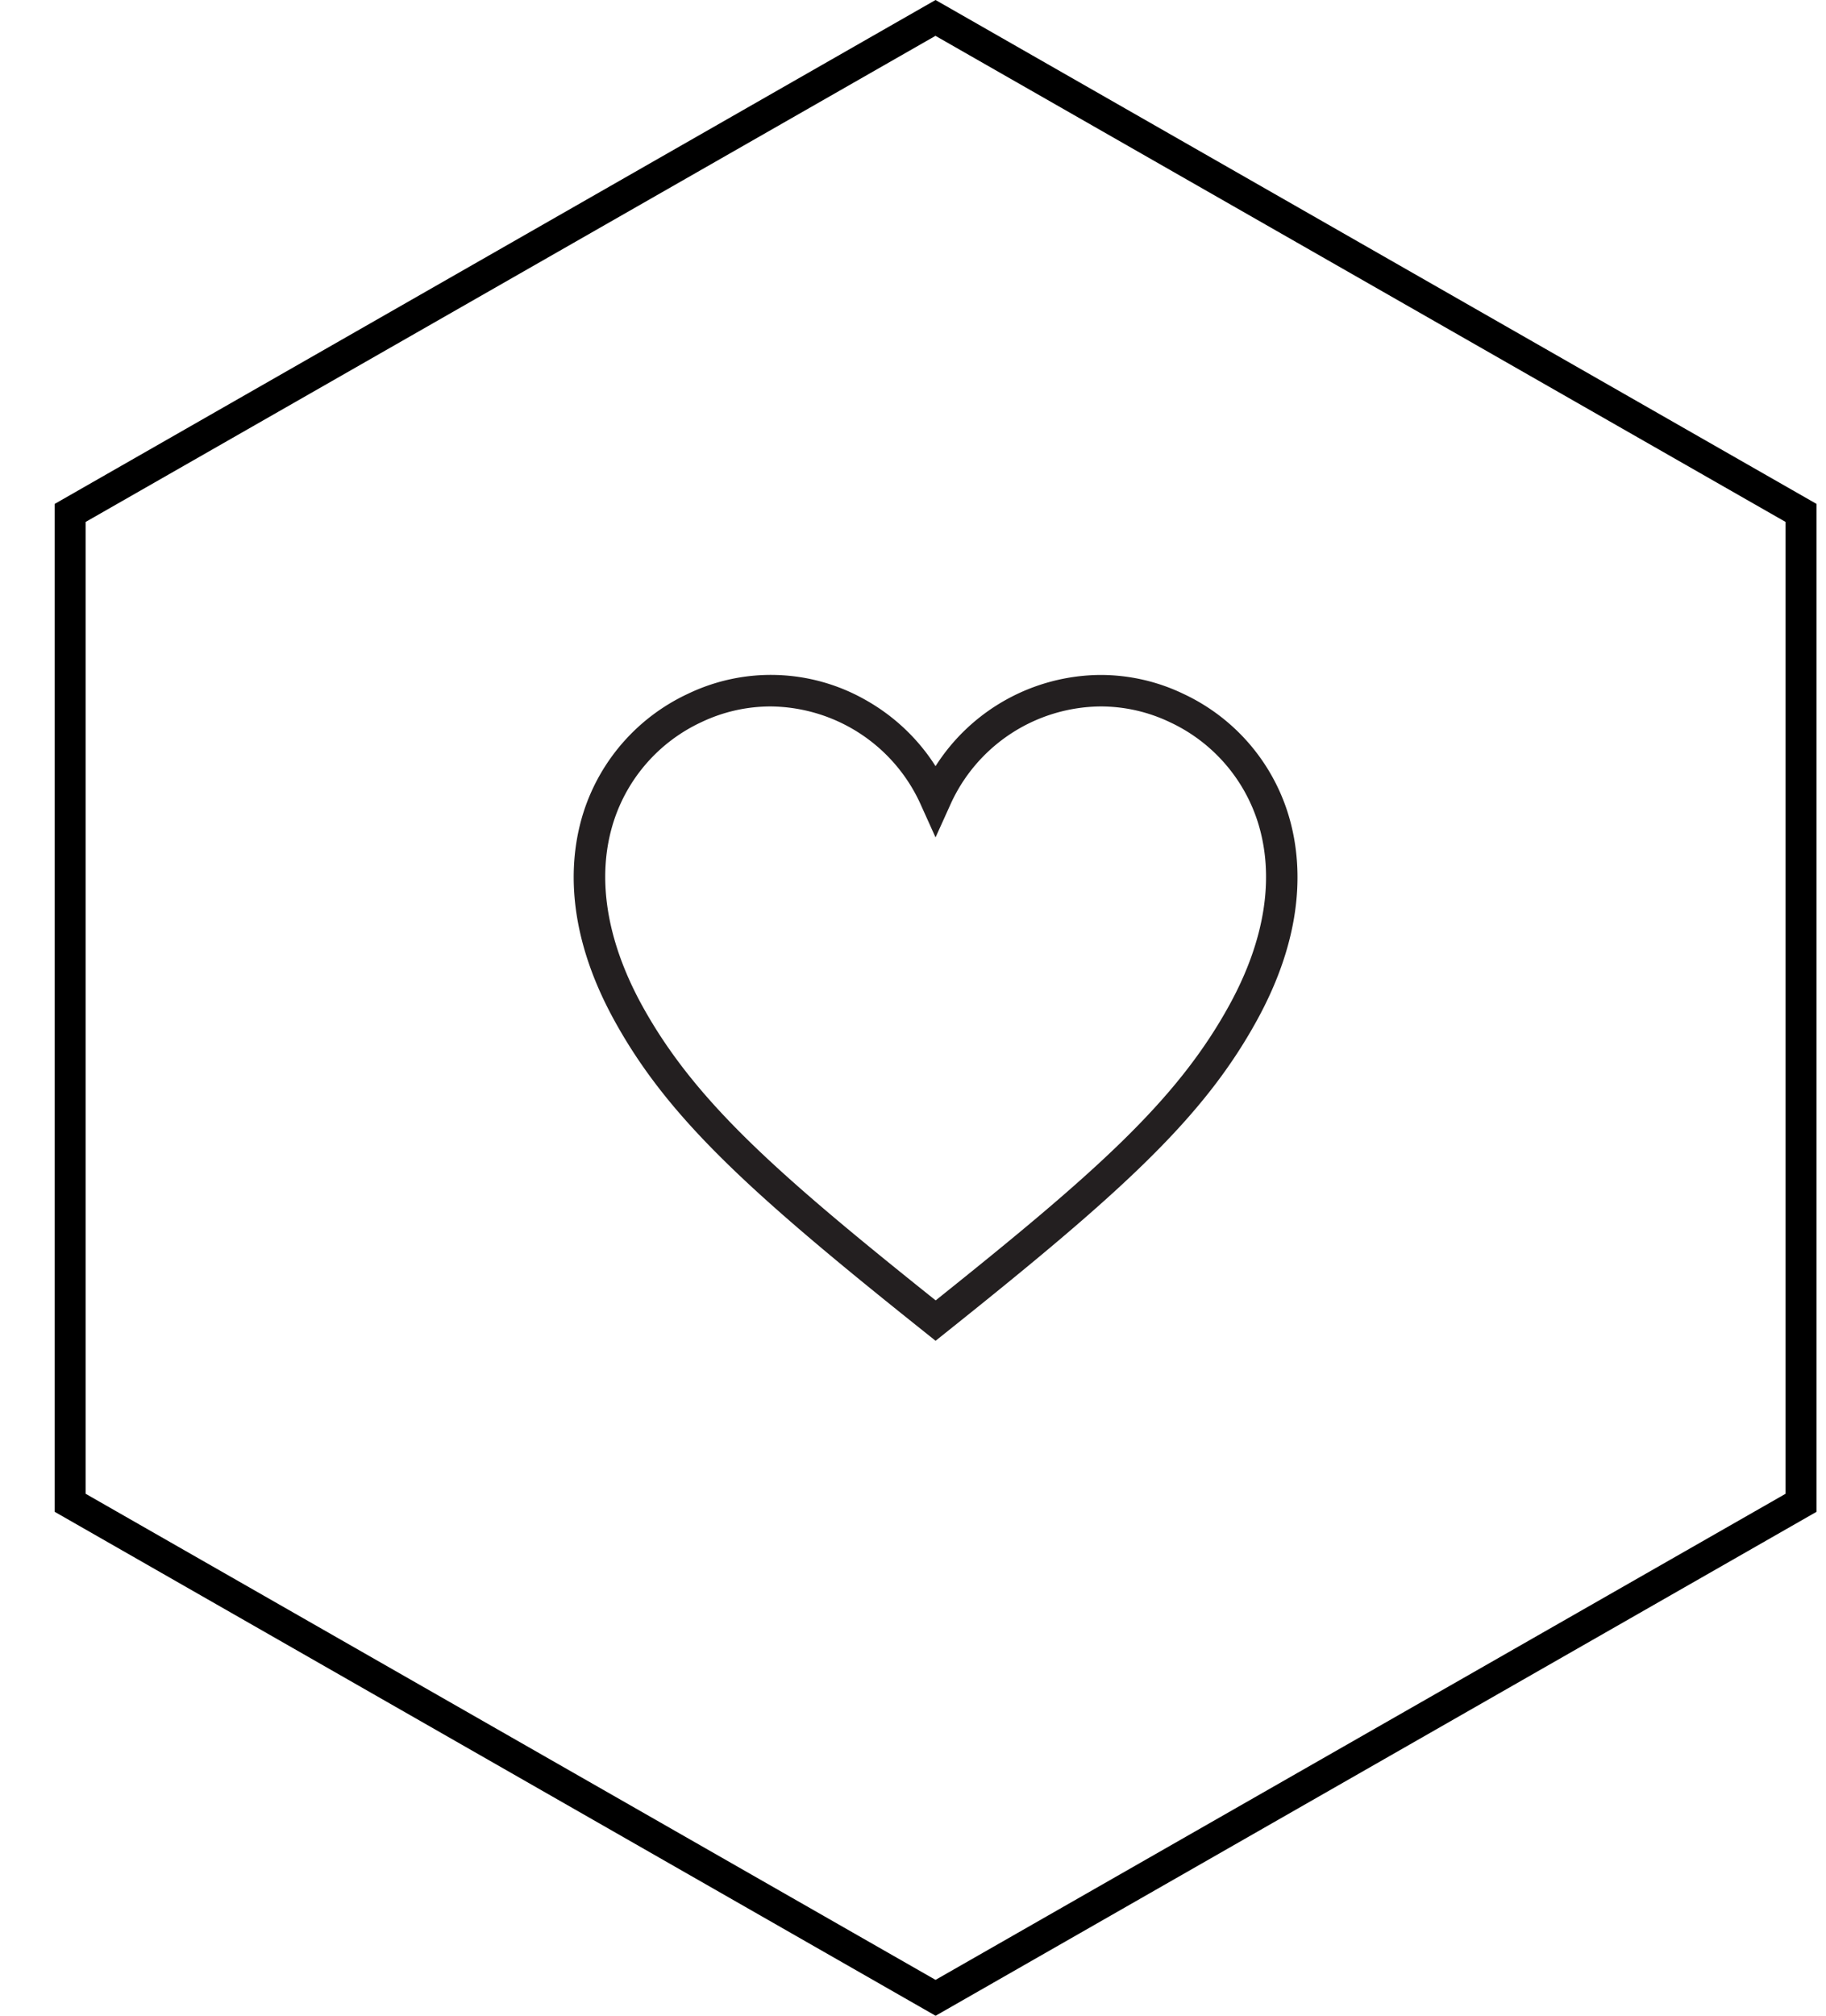 <svg width="29" height="32" fill="none" xmlns="http://www.w3.org/2000/svg"><path d="M14.858 32L.868 24V8l13.99-8L28.85 8v16l-13.99 8zM1.36 23.714l13.498 7.717 13.5-7.717V8.286L14.857.569 1.36 8.286v15.428z" fill="#000"/><path d="M14.858 21.285l-.156-.125c-2.79-2.223-4.095-3.41-4.95-4.969-.805-1.467-.706-2.61-.481-3.308a3.125 3.125 0 011.653-1.868 3.041 3.041 0 012.81.09c.457.254.844.617 1.124 1.058a3.129 3.129 0 012.618-1.448c.456 0 .907.102 1.318.3a3.125 3.125 0 011.652 1.868c.226.7.325 1.84-.48 3.308-.856 1.563-2.16 2.743-4.952 4.97l-.155.124zm-2.617-10.07c-.382 0-.758.085-1.103.25a2.624 2.624 0 00-1.39 1.57c-.28.868-.125 1.875.442 2.914.836 1.524 2.135 2.67 4.67 4.695 2.533-2.025 3.833-3.17 4.668-4.695.569-1.038.723-2.045.443-2.914a2.628 2.628 0 00-1.391-1.57 2.548 2.548 0 00-1.103-.25 2.64 2.64 0 00-2.39 1.573l-.229.506-.228-.505a2.64 2.64 0 00-2.39-1.574z" fill="#231F20"/></svg>